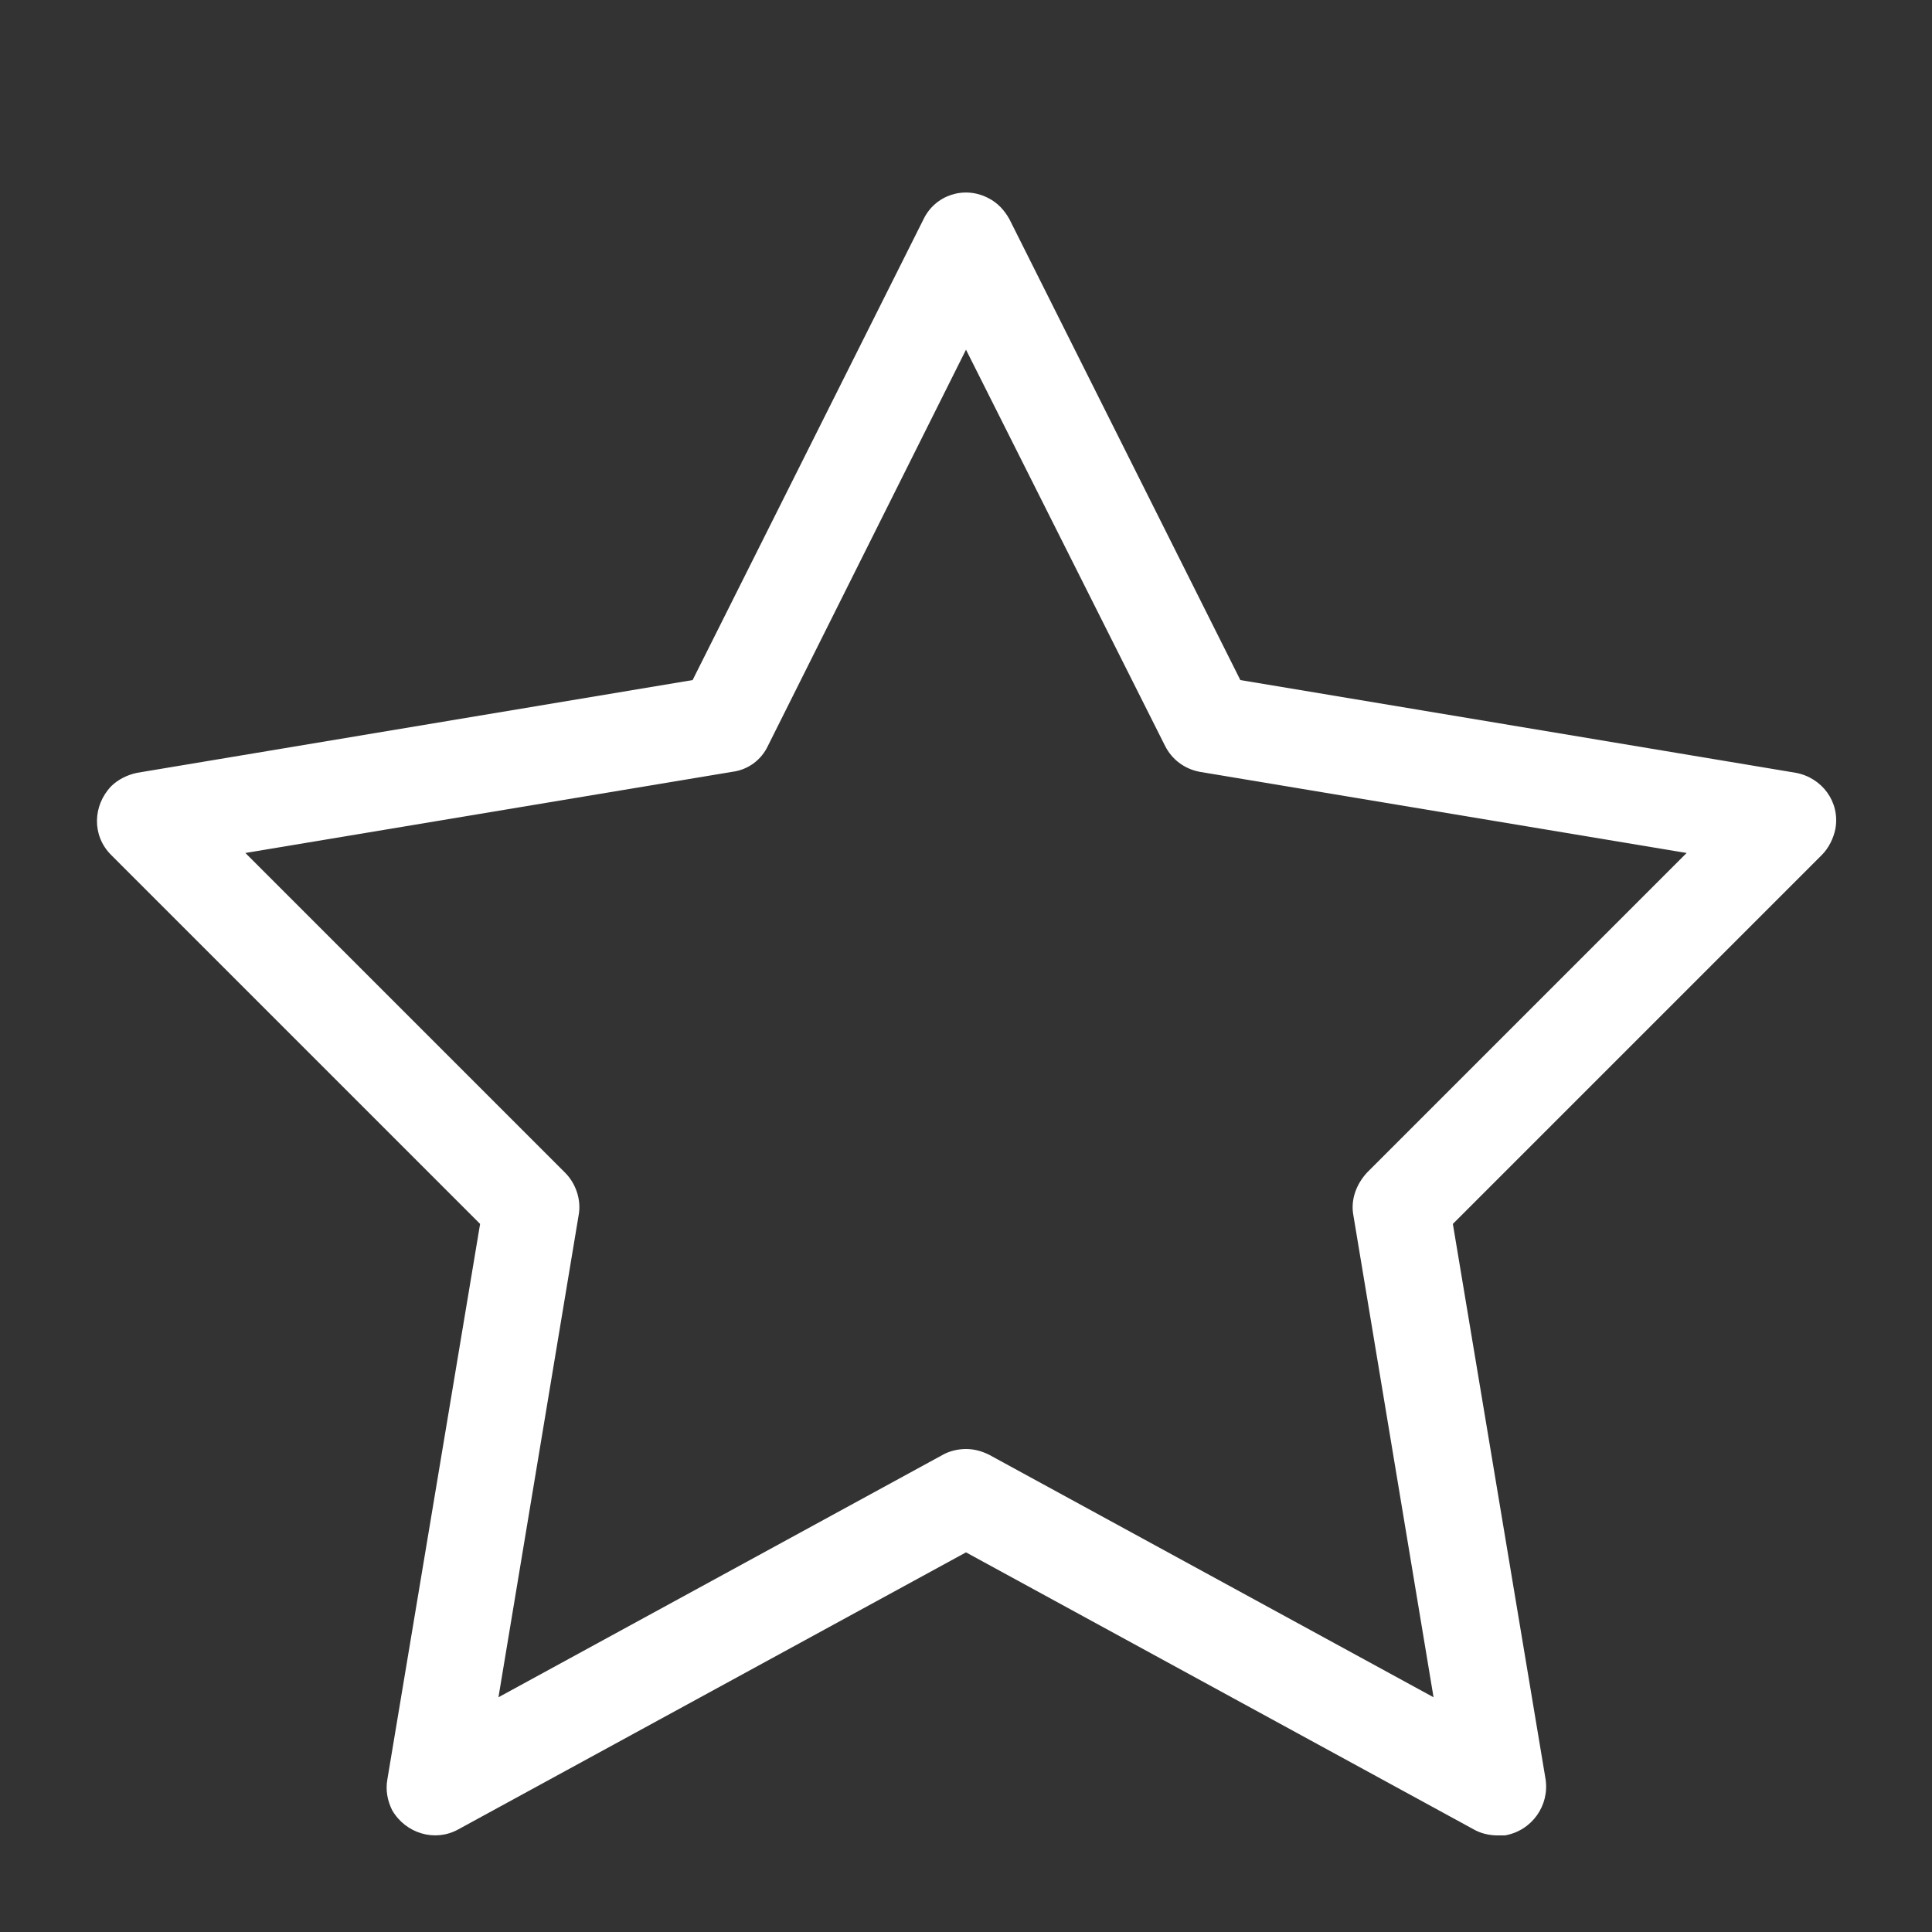 <?xml version="1.0" encoding="utf-8"?>
<!-- Generator: Adobe Illustrator 22.1.0, SVG Export Plug-In . SVG Version: 6.00 Build 0)  -->
<!DOCTYPE svg PUBLIC "-//W3C//DTD SVG 1.1//EN" "http://www.w3.org/Graphics/SVG/1.1/DTD/svg11.dtd">
<svg version="1.1" id="Layer_1" xmlns="http://www.w3.org/2000/svg" xmlns:xlink="http://www.w3.org/1999/xlink" x="0px" y="0px"
	 width="20px" height="20px" viewBox="0 0 20 20" style="enable-background:new 0 0 20 20;" xml:space="preserve">
<rect x="0" y="0" width="20" height="20" fill="#333333" stroke="none"/>
<style type="text/css">
	.st0{fill:#FFFFFF;}
</style>
<path class="st0" d="M15.5,19c-0.08,0-0.17-0.02-0.24-0.06L10,16.07l-5.26,2.87c-0.24,0.13-0.54,0.04-0.68-0.2
	c-0.05-0.1-0.07-0.21-0.05-0.32l0.96-5.75L1.15,8.85c-0.2-0.2-0.19-0.51,0-0.71c0.07-0.07,0.17-0.12,0.27-0.14l5.75-0.96l2.39-4.77
	c0.12-0.25,0.42-0.35,0.67-0.22c0.1,0.05,0.17,0.13,0.22,0.22l2.39,4.77l5.75,0.96c0.27,0.05,0.46,0.3,0.41,0.58
	c-0.02,0.1-0.07,0.2-0.14,0.27l-3.82,3.82l0.96,5.75c0.04,0.27-0.14,0.53-0.42,0.58C15.55,19,15.53,19,15.5,19z M10,15
	c0.08,0,0.16,0.02,0.24,0.06l4.6,2.51l-0.83-4.99c-0.03-0.16,0.03-0.32,0.14-0.44l3.31-3.31l-5.04-0.84
	c-0.16-0.03-0.29-0.13-0.36-0.27L10,3.62L7.95,7.72C7.88,7.87,7.74,7.97,7.58,7.99L2.54,8.83l3.31,3.31
	c0.11,0.11,0.17,0.28,0.14,0.44l-0.83,4.99l4.6-2.51C9.83,15.02,9.92,15,10,15z"/>
</svg>

